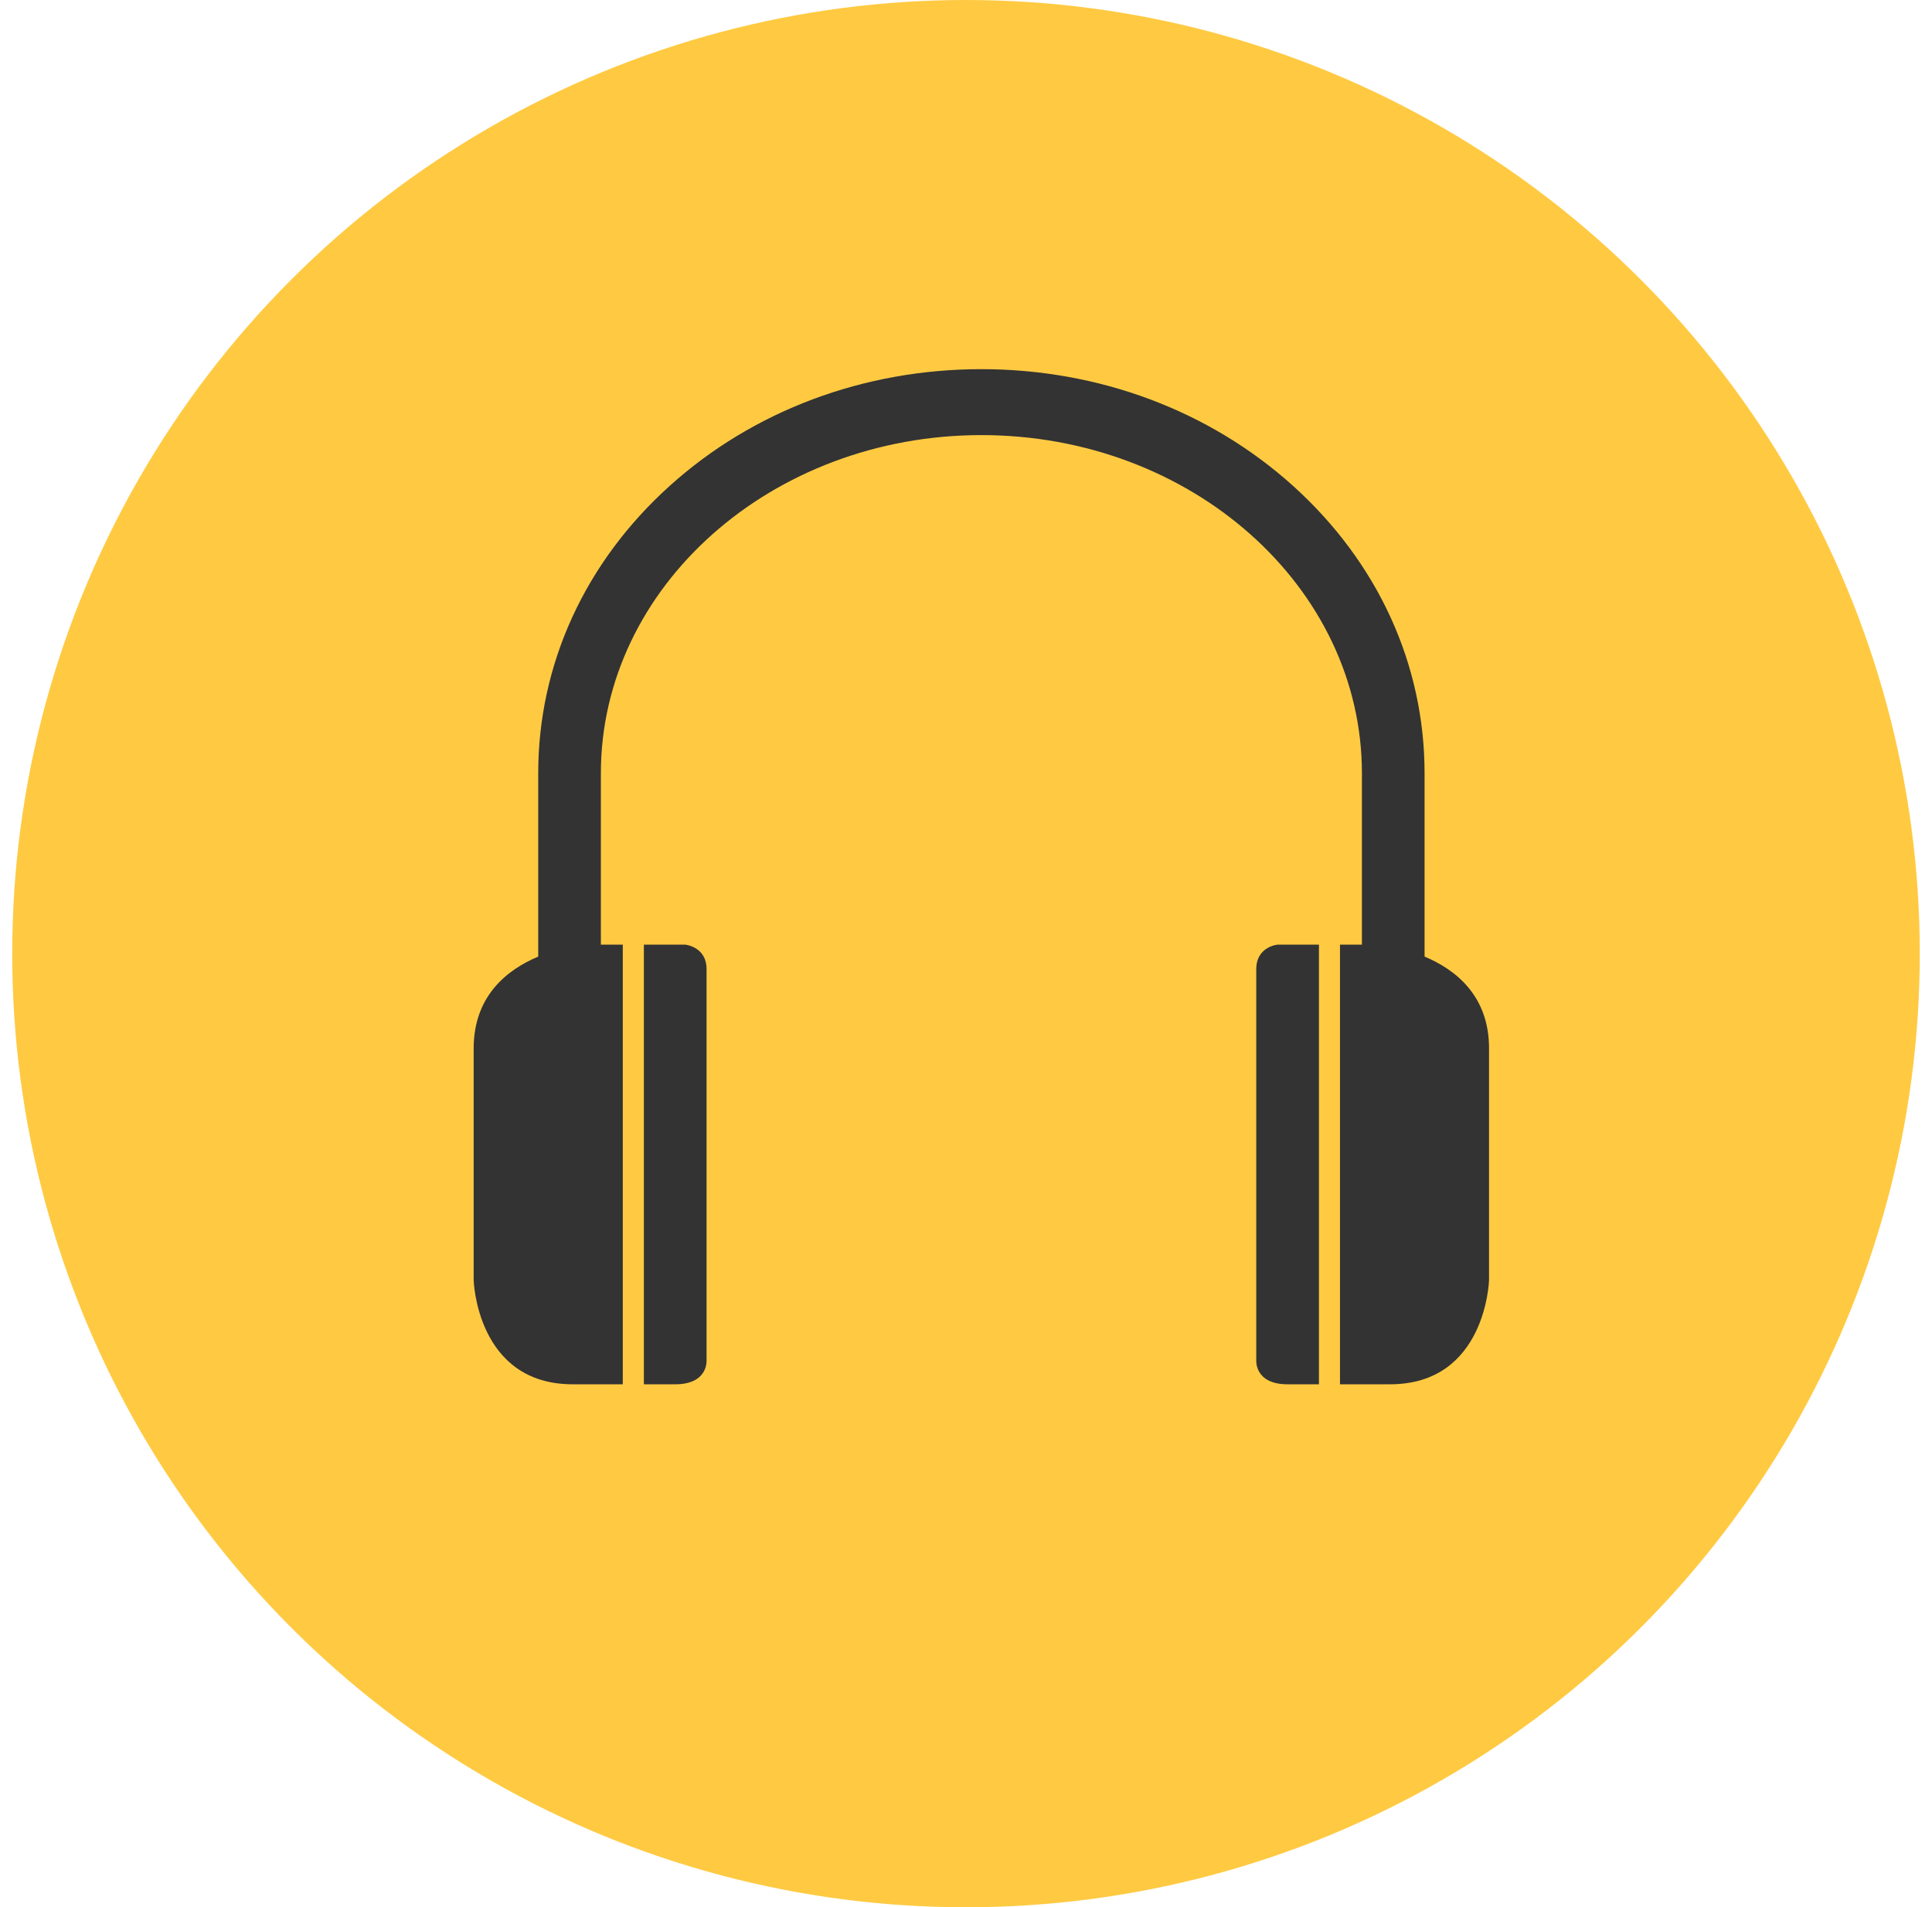 <svg width="79" height="78" viewBox="0 0 79 78" fill="none" xmlns="http://www.w3.org/2000/svg">
<circle cx="39.5" cy="39" r="39" fill="#FFCA42"/>
<path d="M51.369 39.633C51.369 38.708 52.244 38.631 52.244 38.631H53.932V56.612H52.65C51.296 56.612 51.369 55.637 51.369 55.637V39.633Z" fill="#333333"/>
<path d="M28.891 39.633V55.637C28.891 55.637 28.964 56.612 27.61 56.612H26.328V38.631H28.012C28.012 38.631 28.891 38.708 28.891 39.633Z" fill="#333333"/>
<path d="M22.008 39.121V31.623C22.008 27.169 23.919 22.991 27.389 19.866C30.801 16.791 35.326 15.097 40.129 15.097C44.931 15.097 49.458 16.792 52.869 19.866C56.341 22.997 58.251 27.169 58.251 31.623V39.121C59.5 39.643 60.887 40.709 60.887 42.87V52.351C60.887 52.351 60.772 56.612 56.839 56.612H54.792V38.631H55.689V31.623C55.689 23.999 48.709 17.794 40.13 17.794C31.55 17.794 24.57 23.999 24.57 31.623V38.631H25.466V56.612H23.416C19.484 56.612 19.368 52.351 19.368 52.351V42.87C19.372 40.709 20.759 39.645 22.008 39.121Z" fill="#333333"/>
</svg>

